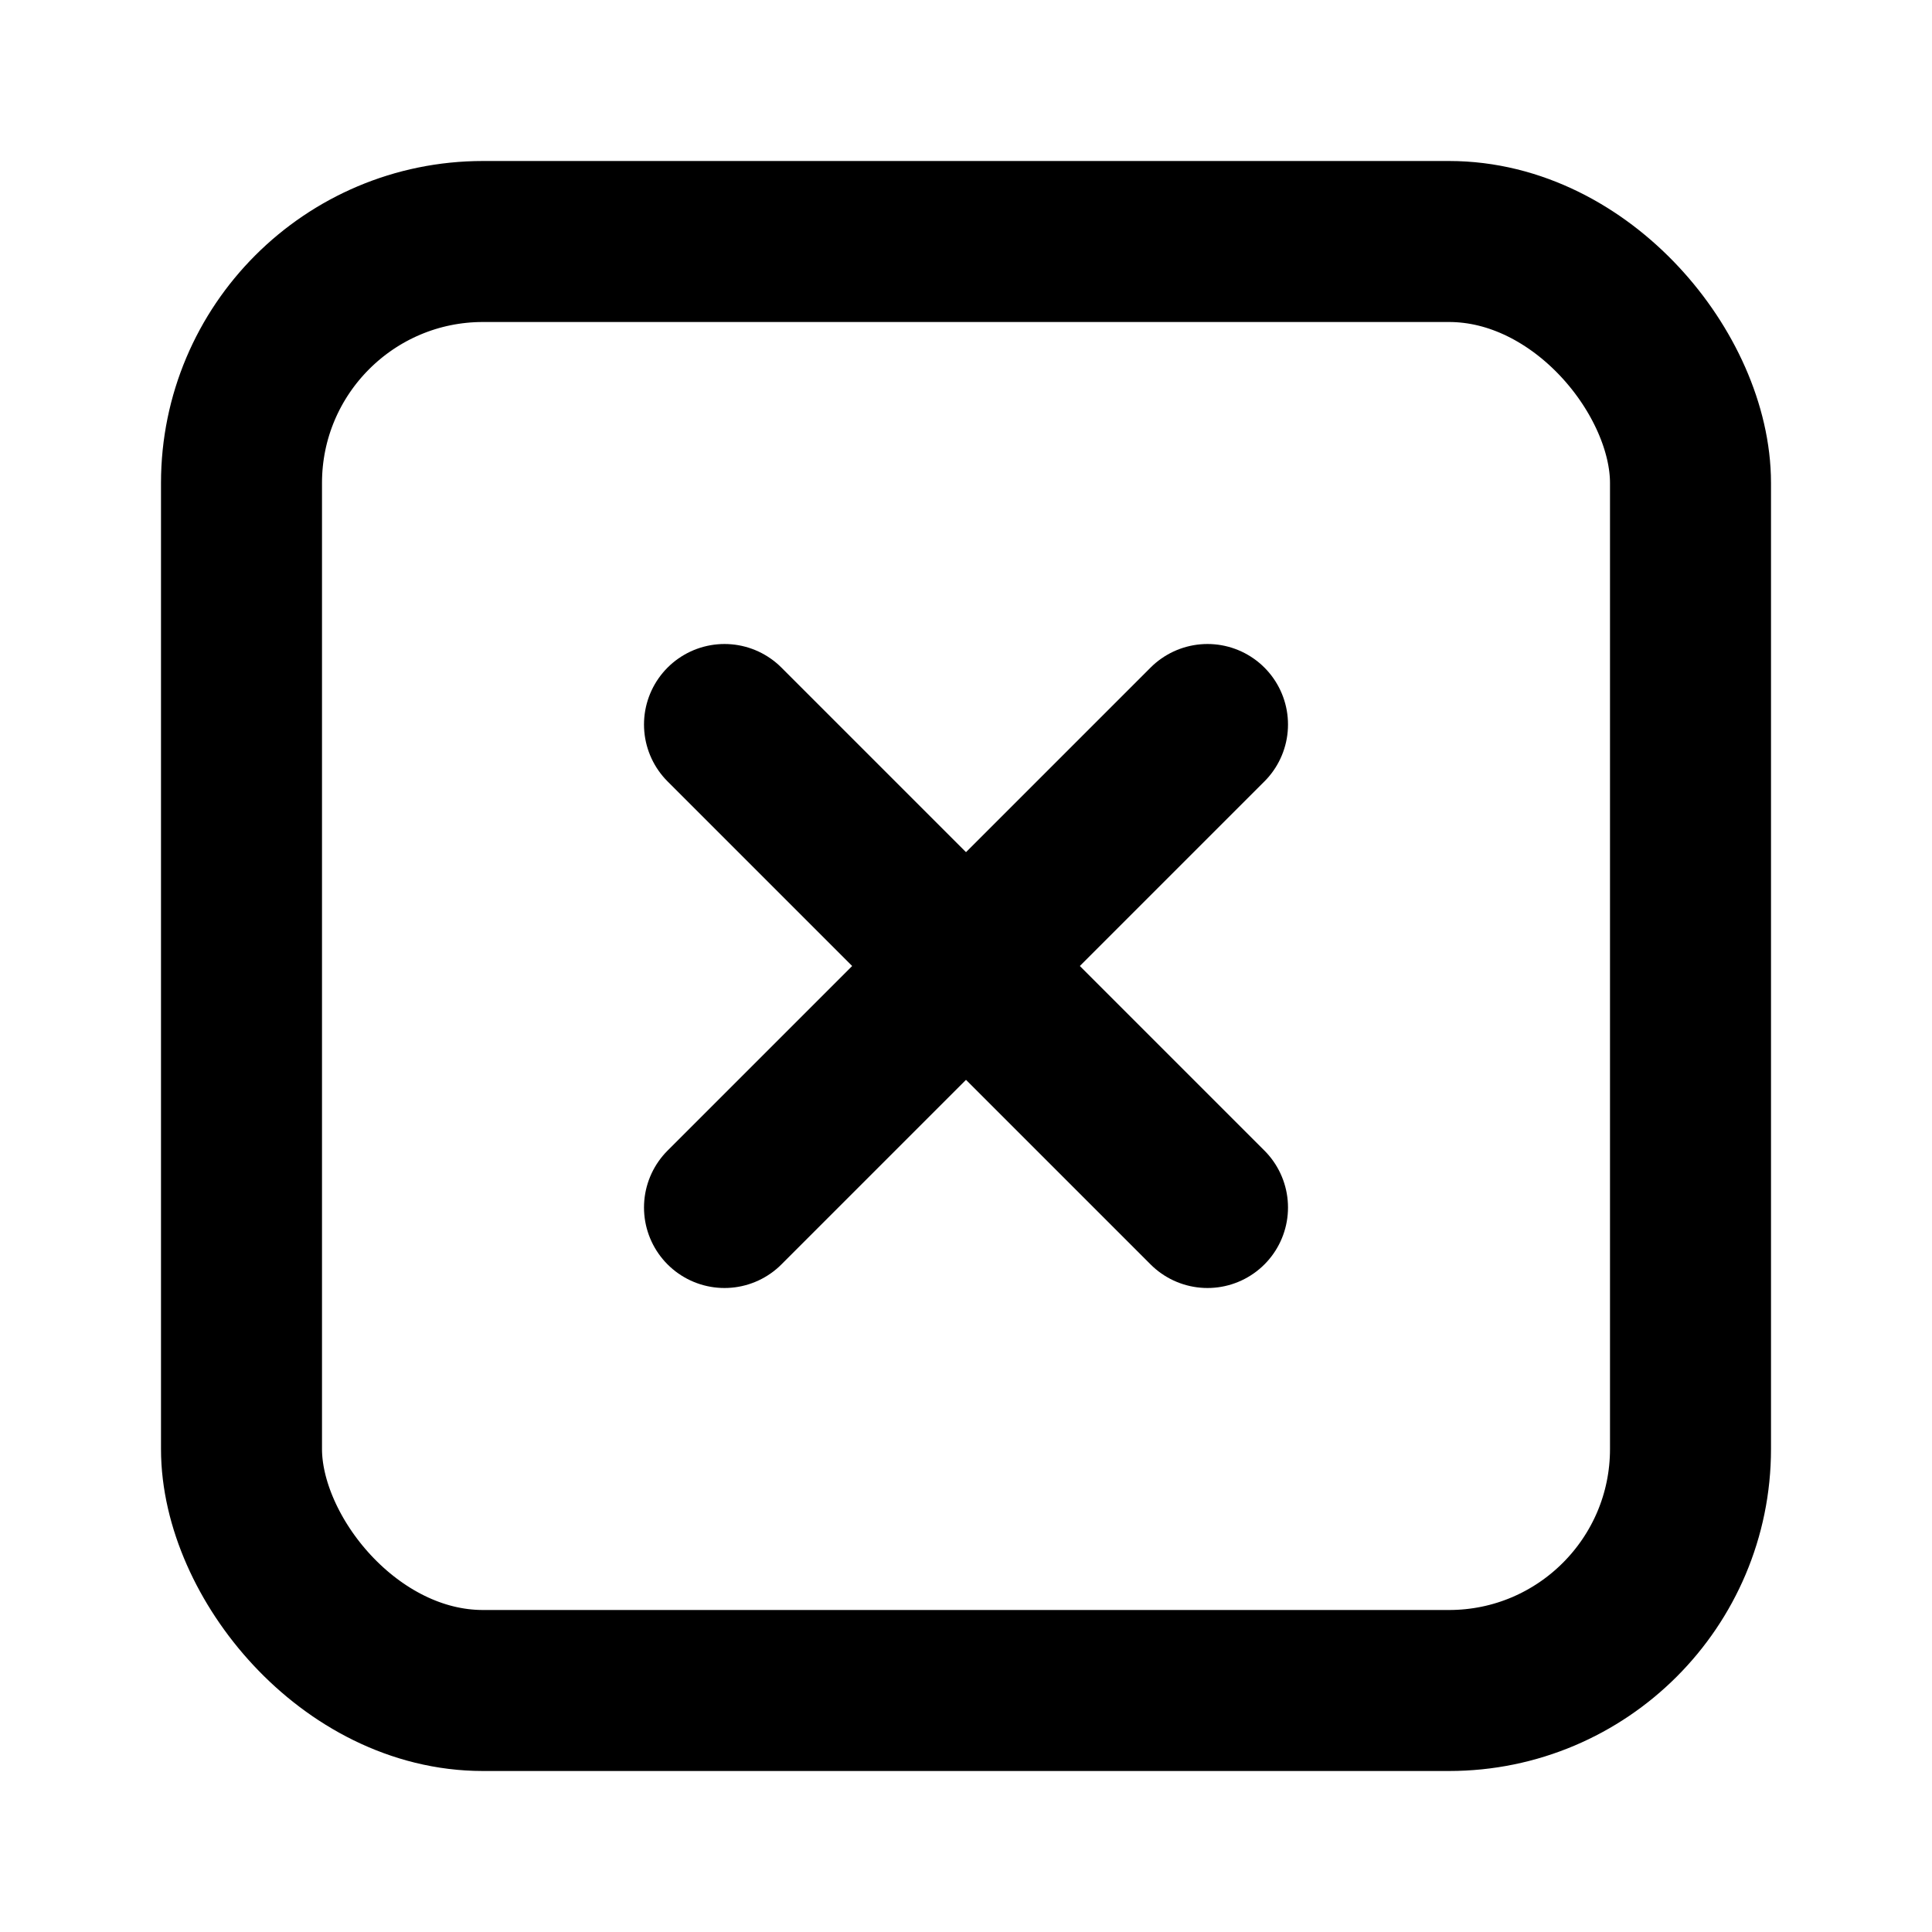 <svg xmlns="http://www.w3.org/2000/svg" width="24" height="24" viewBox="0 0 24 24"><defs><style>.a{fill:none;stroke:#000;stroke-linecap:round;stroke-linejoin:round;stroke-width:2px;}</style></defs><rect class="a" x="3" y="3" width="18" height="18" rx="3"/><line class="a" x1="9" y1="15" x2="15" y2="9"/><line class="a" x1="15" y1="15" x2="9" y2="9"/></svg>